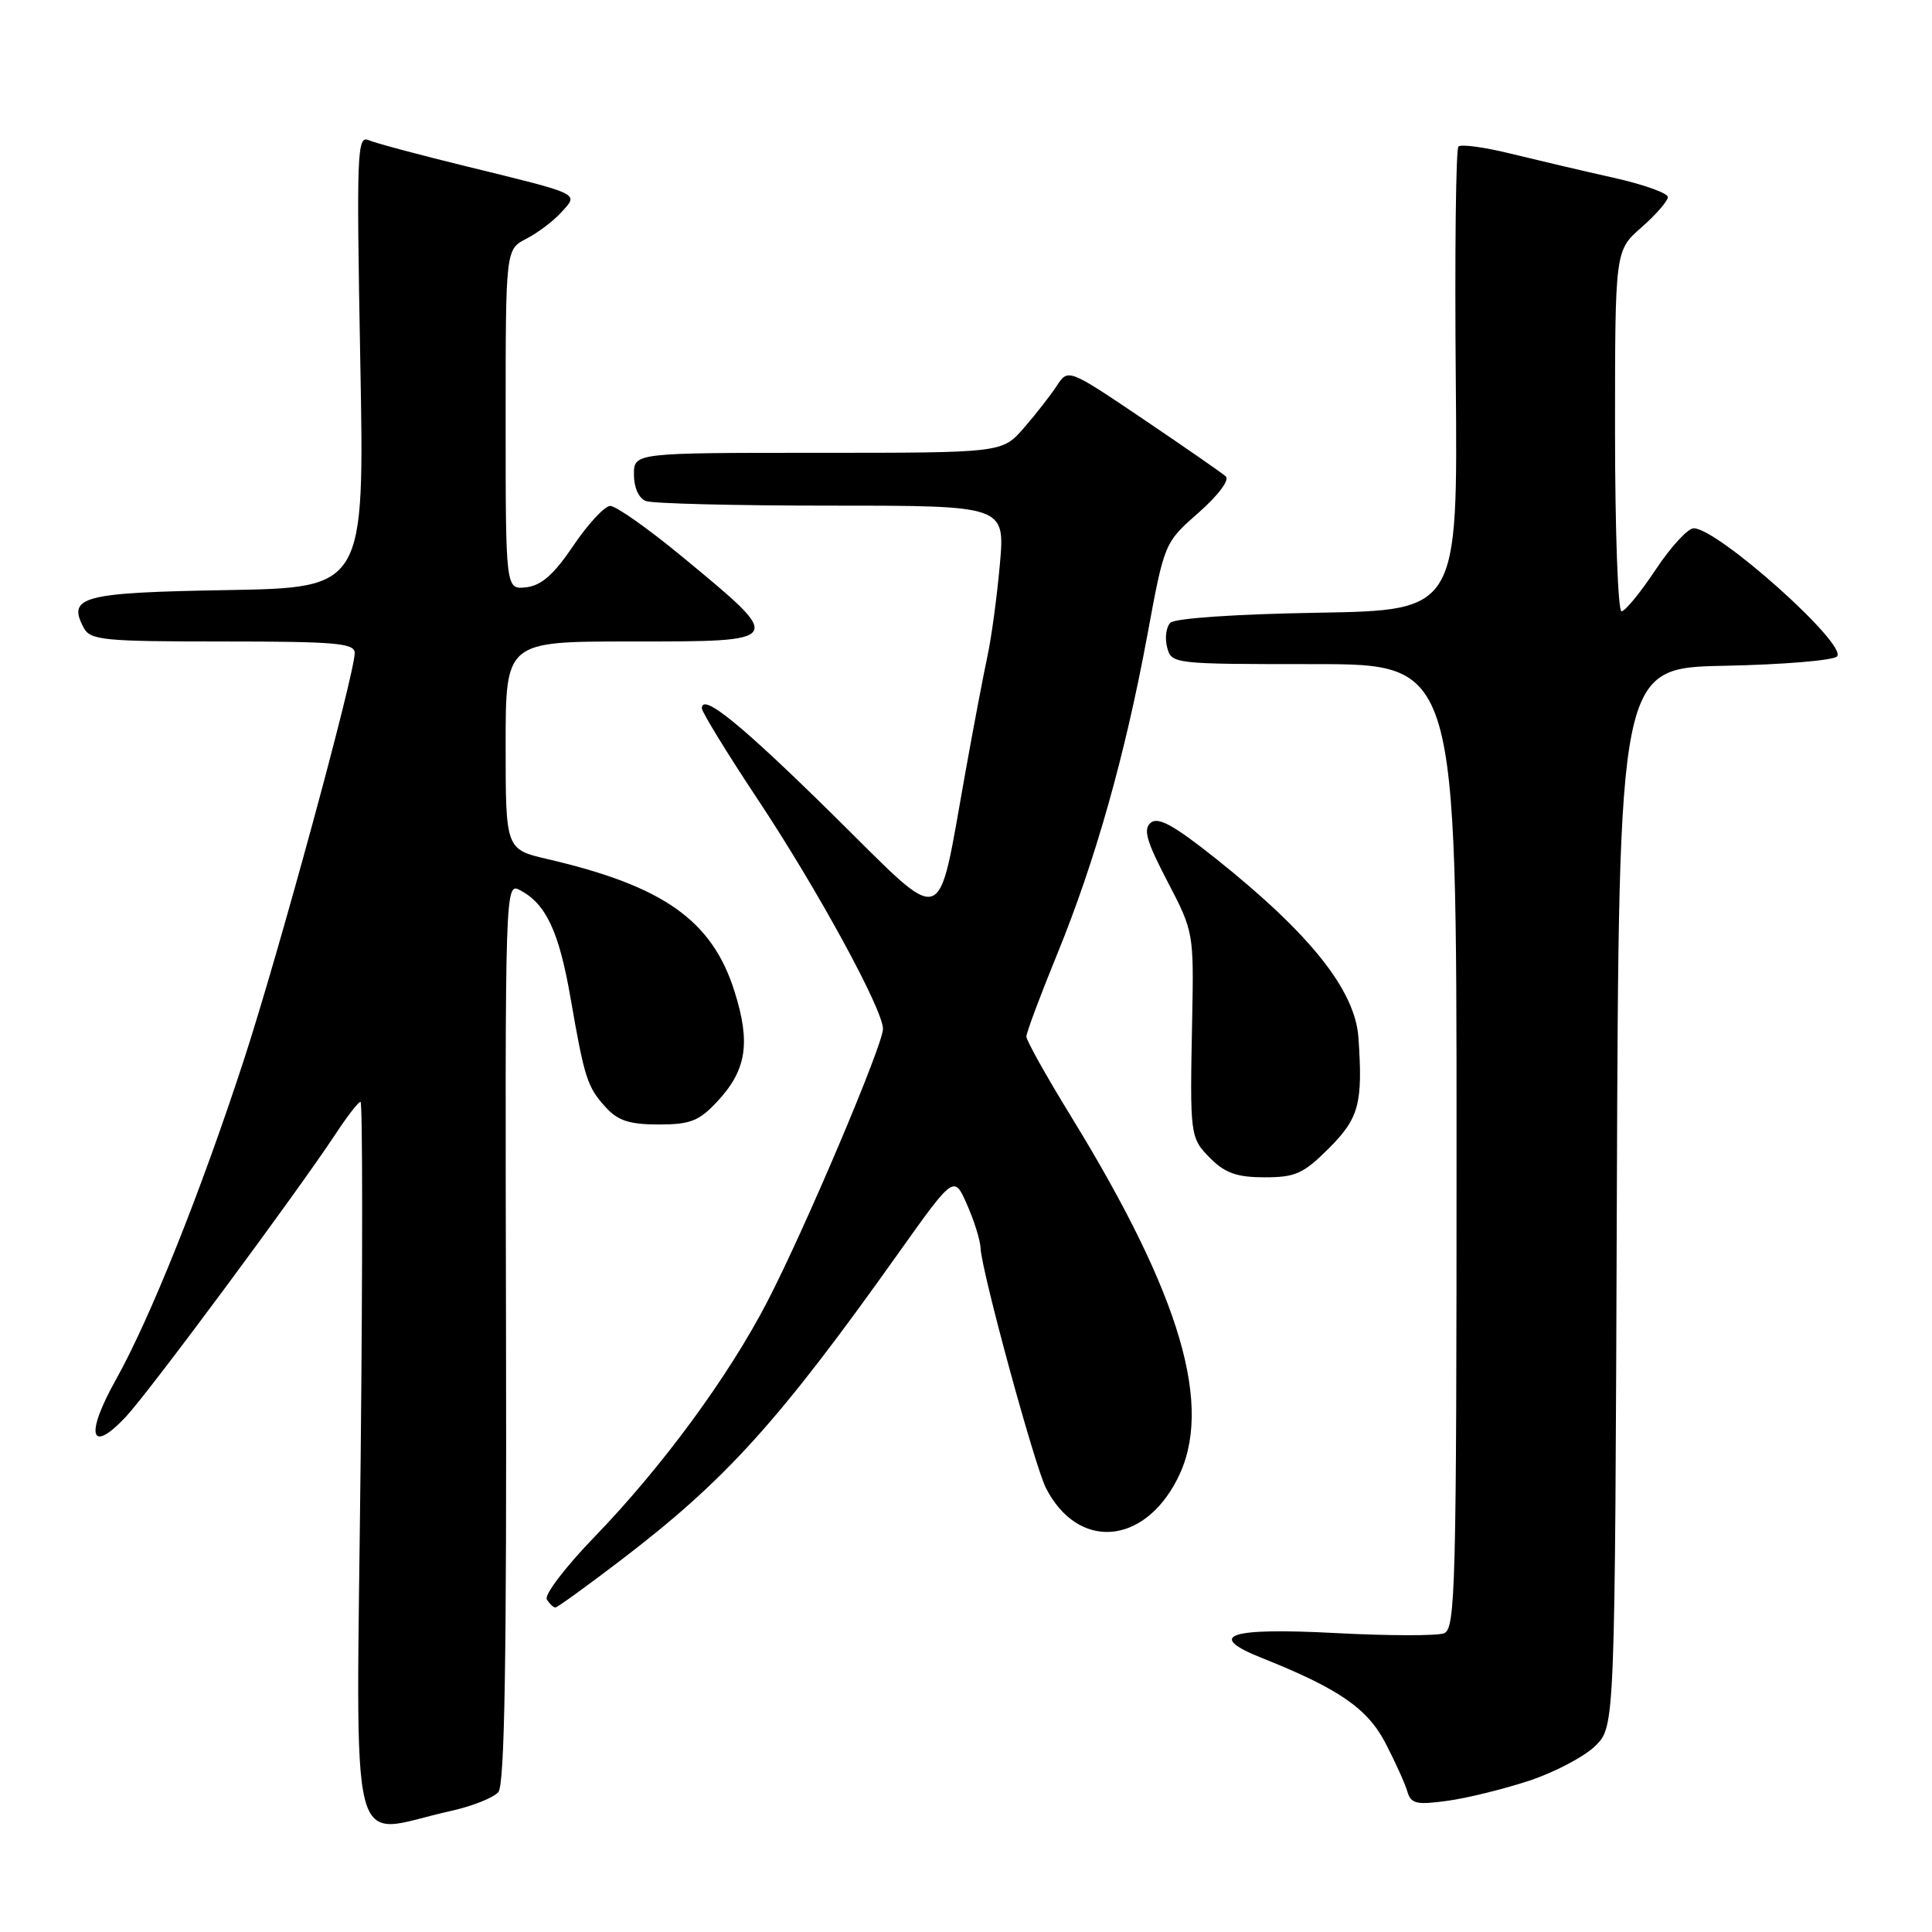 <?xml version="1.0" encoding="UTF-8" standalone="no"?>
<!DOCTYPE svg PUBLIC "-//W3C//DTD SVG 1.1//EN" "http://www.w3.org/Graphics/SVG/1.1/DTD/svg11.dtd" >
<svg xmlns="http://www.w3.org/2000/svg" xmlns:xlink="http://www.w3.org/1999/xlink" version="1.1" viewBox="0 0 256 256">
 <g >
 <path fill="currentColor"
d=" M 59.70 239.97 C 62.56 239.34 65.41 238.21 66.04 237.45 C 66.87 236.46 67.14 219.76 67.05 176.48 C 66.92 116.88 66.92 116.88 68.96 117.98 C 72.36 119.80 74.07 123.45 75.59 132.18 C 77.45 142.92 77.82 144.05 80.29 146.75 C 81.89 148.50 83.44 149.00 87.27 149.00 C 91.47 149.00 92.62 148.55 95.03 145.97 C 98.92 141.80 99.49 138.22 97.33 131.37 C 94.36 121.96 87.95 117.42 72.61 113.85 C 67.00 112.55 67.00 112.55 67.00 98.77 C 67.00 85.00 67.00 85.00 83.50 85.00 C 104.20 85.00 104.13 85.11 90.35 73.73 C 85.87 70.03 81.60 67.02 80.85 67.04 C 80.11 67.06 77.92 69.42 75.98 72.29 C 73.40 76.12 71.75 77.58 69.73 77.82 C 67.00 78.13 67.00 78.13 67.00 55.59 C 67.00 33.05 67.00 33.05 69.75 31.63 C 71.27 30.85 73.35 29.27 74.39 28.12 C 76.69 25.58 77.16 25.81 61.75 22.03 C 55.56 20.52 49.75 18.96 48.84 18.57 C 47.31 17.91 47.23 20.18 47.74 47.86 C 48.30 77.87 48.30 77.87 30.11 78.19 C 10.86 78.52 8.88 79.04 11.10 83.20 C 11.98 84.83 13.73 85.00 29.54 85.00 C 44.48 85.00 47.00 85.22 47.00 86.52 C 47.00 89.32 36.91 126.37 32.31 140.46 C 26.57 158.03 19.92 174.64 15.34 182.85 C 11.25 190.16 11.95 192.76 16.66 187.75 C 19.75 184.46 39.32 158.07 44.47 150.25 C 46.01 147.91 47.49 146.00 47.77 146.00 C 48.05 146.00 48.06 167.19 47.79 193.09 C 47.22 248.34 45.87 243.01 59.70 239.97 Z  M 202.67 235.94 C 206.06 234.81 209.99 232.73 211.41 231.32 C 213.99 228.74 213.99 228.74 214.24 158.62 C 214.50 88.50 214.50 88.50 228.48 88.22 C 236.17 88.07 242.89 87.51 243.41 86.99 C 244.92 85.48 227.62 70.00 224.42 70.00 C 223.65 70.00 221.38 72.47 219.37 75.50 C 217.36 78.53 215.33 81.00 214.86 81.00 C 214.39 81.00 214.00 70.25 214.00 57.10 C 214.00 33.21 214.00 33.21 217.50 30.13 C 219.43 28.44 221.00 26.63 221.00 26.11 C 221.00 25.59 217.74 24.43 213.75 23.54 C 209.76 22.65 203.66 21.21 200.18 20.36 C 196.71 19.50 193.59 19.08 193.25 19.42 C 192.91 19.76 192.75 33.72 192.90 50.45 C 193.16 80.87 193.16 80.87 174.63 81.19 C 163.83 81.37 155.67 81.92 155.08 82.52 C 154.52 83.08 154.33 84.54 154.65 85.77 C 155.23 87.98 155.42 88.00 174.12 88.00 C 193.00 88.00 193.00 88.00 193.00 151.89 C 193.00 210.44 192.86 215.84 191.34 216.42 C 190.43 216.77 183.97 216.76 176.99 216.39 C 162.81 215.64 159.68 216.69 167.20 219.69 C 177.38 223.74 181.23 226.40 183.60 231.00 C 184.88 233.47 186.18 236.35 186.48 237.38 C 186.96 239.01 187.68 239.18 191.77 238.62 C 194.37 238.27 199.28 237.06 202.67 235.94 Z  M 82.20 206.78 C 96.14 196.15 103.17 188.39 119.01 166.10 C 126.41 155.70 126.41 155.70 128.13 159.60 C 129.08 161.74 129.89 164.34 129.93 165.37 C 130.05 168.41 137.10 194.26 138.60 197.19 C 142.83 205.41 151.51 204.80 156.01 195.97 C 160.86 186.48 156.53 171.73 141.90 147.90 C 138.65 142.61 136.00 137.87 136.00 137.35 C 136.00 136.84 137.83 131.94 140.07 126.46 C 145.12 114.10 149.05 100.21 152.02 84.21 C 154.29 71.91 154.29 71.91 158.82 67.93 C 161.42 65.64 162.95 63.60 162.42 63.12 C 161.92 62.67 157.01 59.27 151.52 55.56 C 141.53 48.82 141.53 48.82 140.02 51.14 C 139.18 52.41 137.22 54.93 135.65 56.73 C 132.79 60.00 132.79 60.00 108.40 60.00 C 84.00 60.00 84.00 60.00 84.00 62.89 C 84.00 64.61 84.64 66.03 85.58 66.39 C 86.45 66.73 97.52 67.00 110.17 67.00 C 133.17 67.00 133.17 67.00 132.49 74.75 C 132.11 79.01 131.37 84.53 130.83 87.00 C 130.30 89.47 128.97 96.45 127.89 102.50 C 124.11 123.48 125.61 122.99 110.58 108.17 C 98.26 96.02 93.00 91.73 93.00 93.85 C 93.00 94.35 96.36 99.83 100.47 106.02 C 108.33 117.87 117.00 133.77 117.00 136.33 C 117.00 138.46 106.64 162.90 101.68 172.46 C 96.52 182.42 87.76 194.35 78.74 203.68 C 74.92 207.63 72.09 211.34 72.46 211.93 C 72.82 212.52 73.33 213.00 73.59 213.00 C 73.84 213.00 77.72 210.20 82.20 206.78 Z  M 176.12 152.12 C 180.08 148.15 180.60 146.19 180.00 137.50 C 179.57 131.23 173.63 123.76 161.14 113.80 C 155.58 109.37 153.47 108.20 152.49 109.01 C 151.45 109.87 151.90 111.43 154.69 116.79 C 158.16 123.43 158.19 123.61 157.97 135.00 C 157.66 150.66 157.67 150.76 160.45 153.55 C 162.36 155.45 163.95 156.00 167.57 156.00 C 171.66 156.00 172.72 155.52 176.12 152.12 Z "/>
</g>
</svg>
